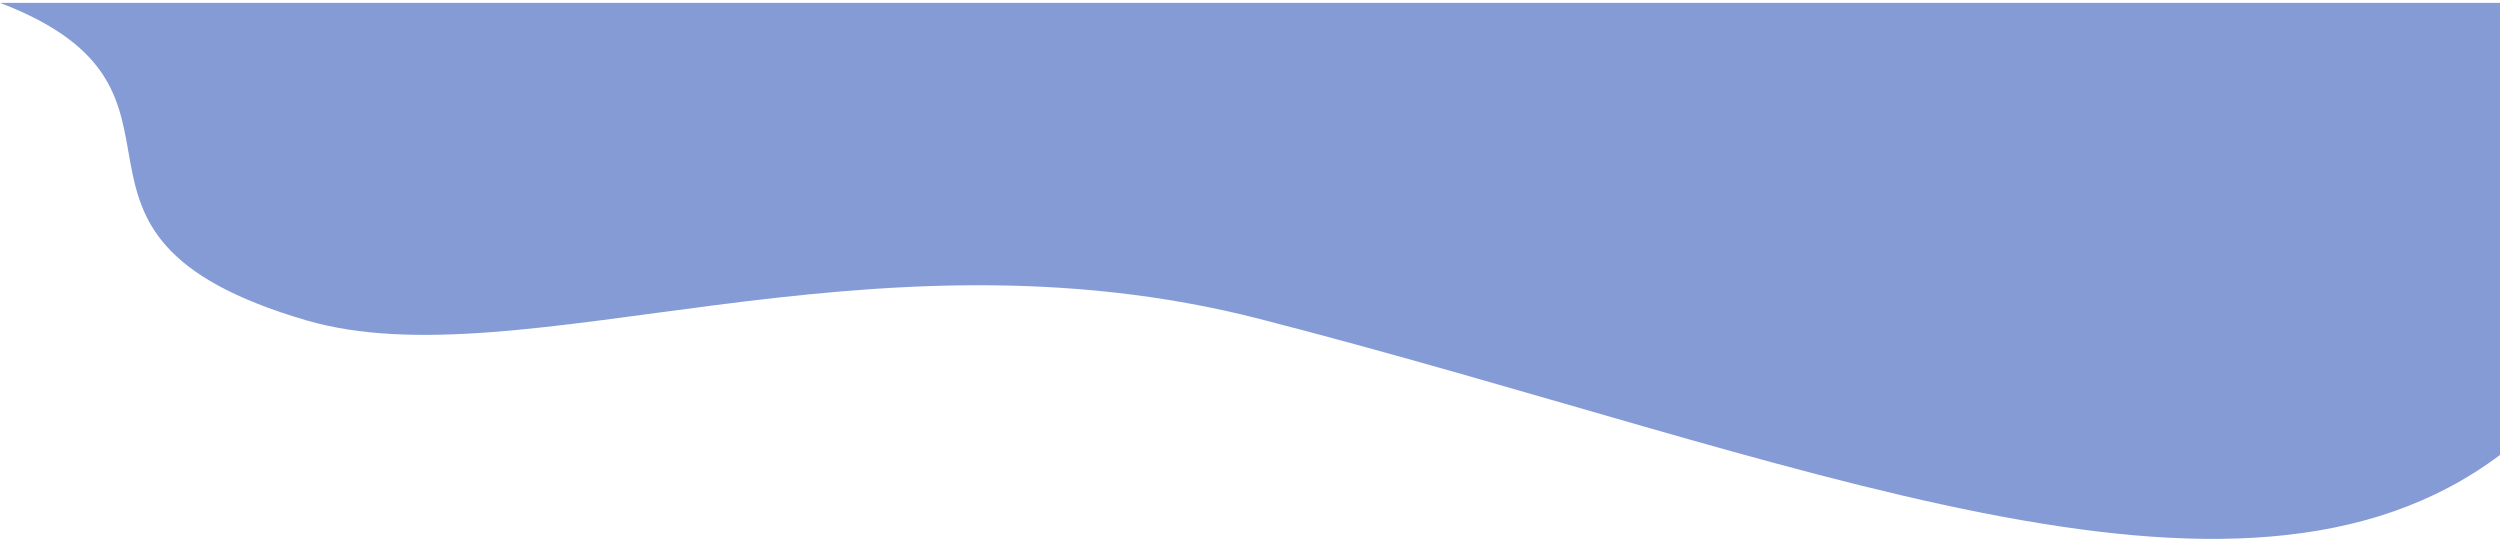 <?xml version="1.0" encoding="utf-8"?>
<!-- Generator: Adobe Illustrator 18.0.0, SVG Export Plug-In . SVG Version: 6.00 Build 0)  -->
<!DOCTYPE svg PUBLIC "-//W3C//DTD SVG 1.1//EN" "http://www.w3.org/Graphics/SVG/1.1/DTD/svg11.dtd">
<svg version="1.1" id="Layer_1" xmlns:x="http://ns.adobe.com/Extensibility/1.0/" xmlns:i="http://ns.adobe.com/AdobeIllustrator/10.0/" xmlns:graph="http://ns.adobe.com/Graphs/1.0/"
	 xmlns="http://www.w3.org/2000/svg" xmlns:xlink="http://www.w3.org/1999/xlink" x="0px" y="0px" viewBox="0 176 960 207"
	 enable-background="new 0 176 960 207" xml:space="preserve">
<path id="Path_1" opacity="0.51" fill="#113BAF" enable-background="new    " d="M960,177.1v173.6c-101,75.9-269.8,0.9-476.2-52.2
	C332.6,259.6,199.7,323,117.6,299C4.6,265.9,89.7,211.4,0,177.1H960z"/>
</svg>
